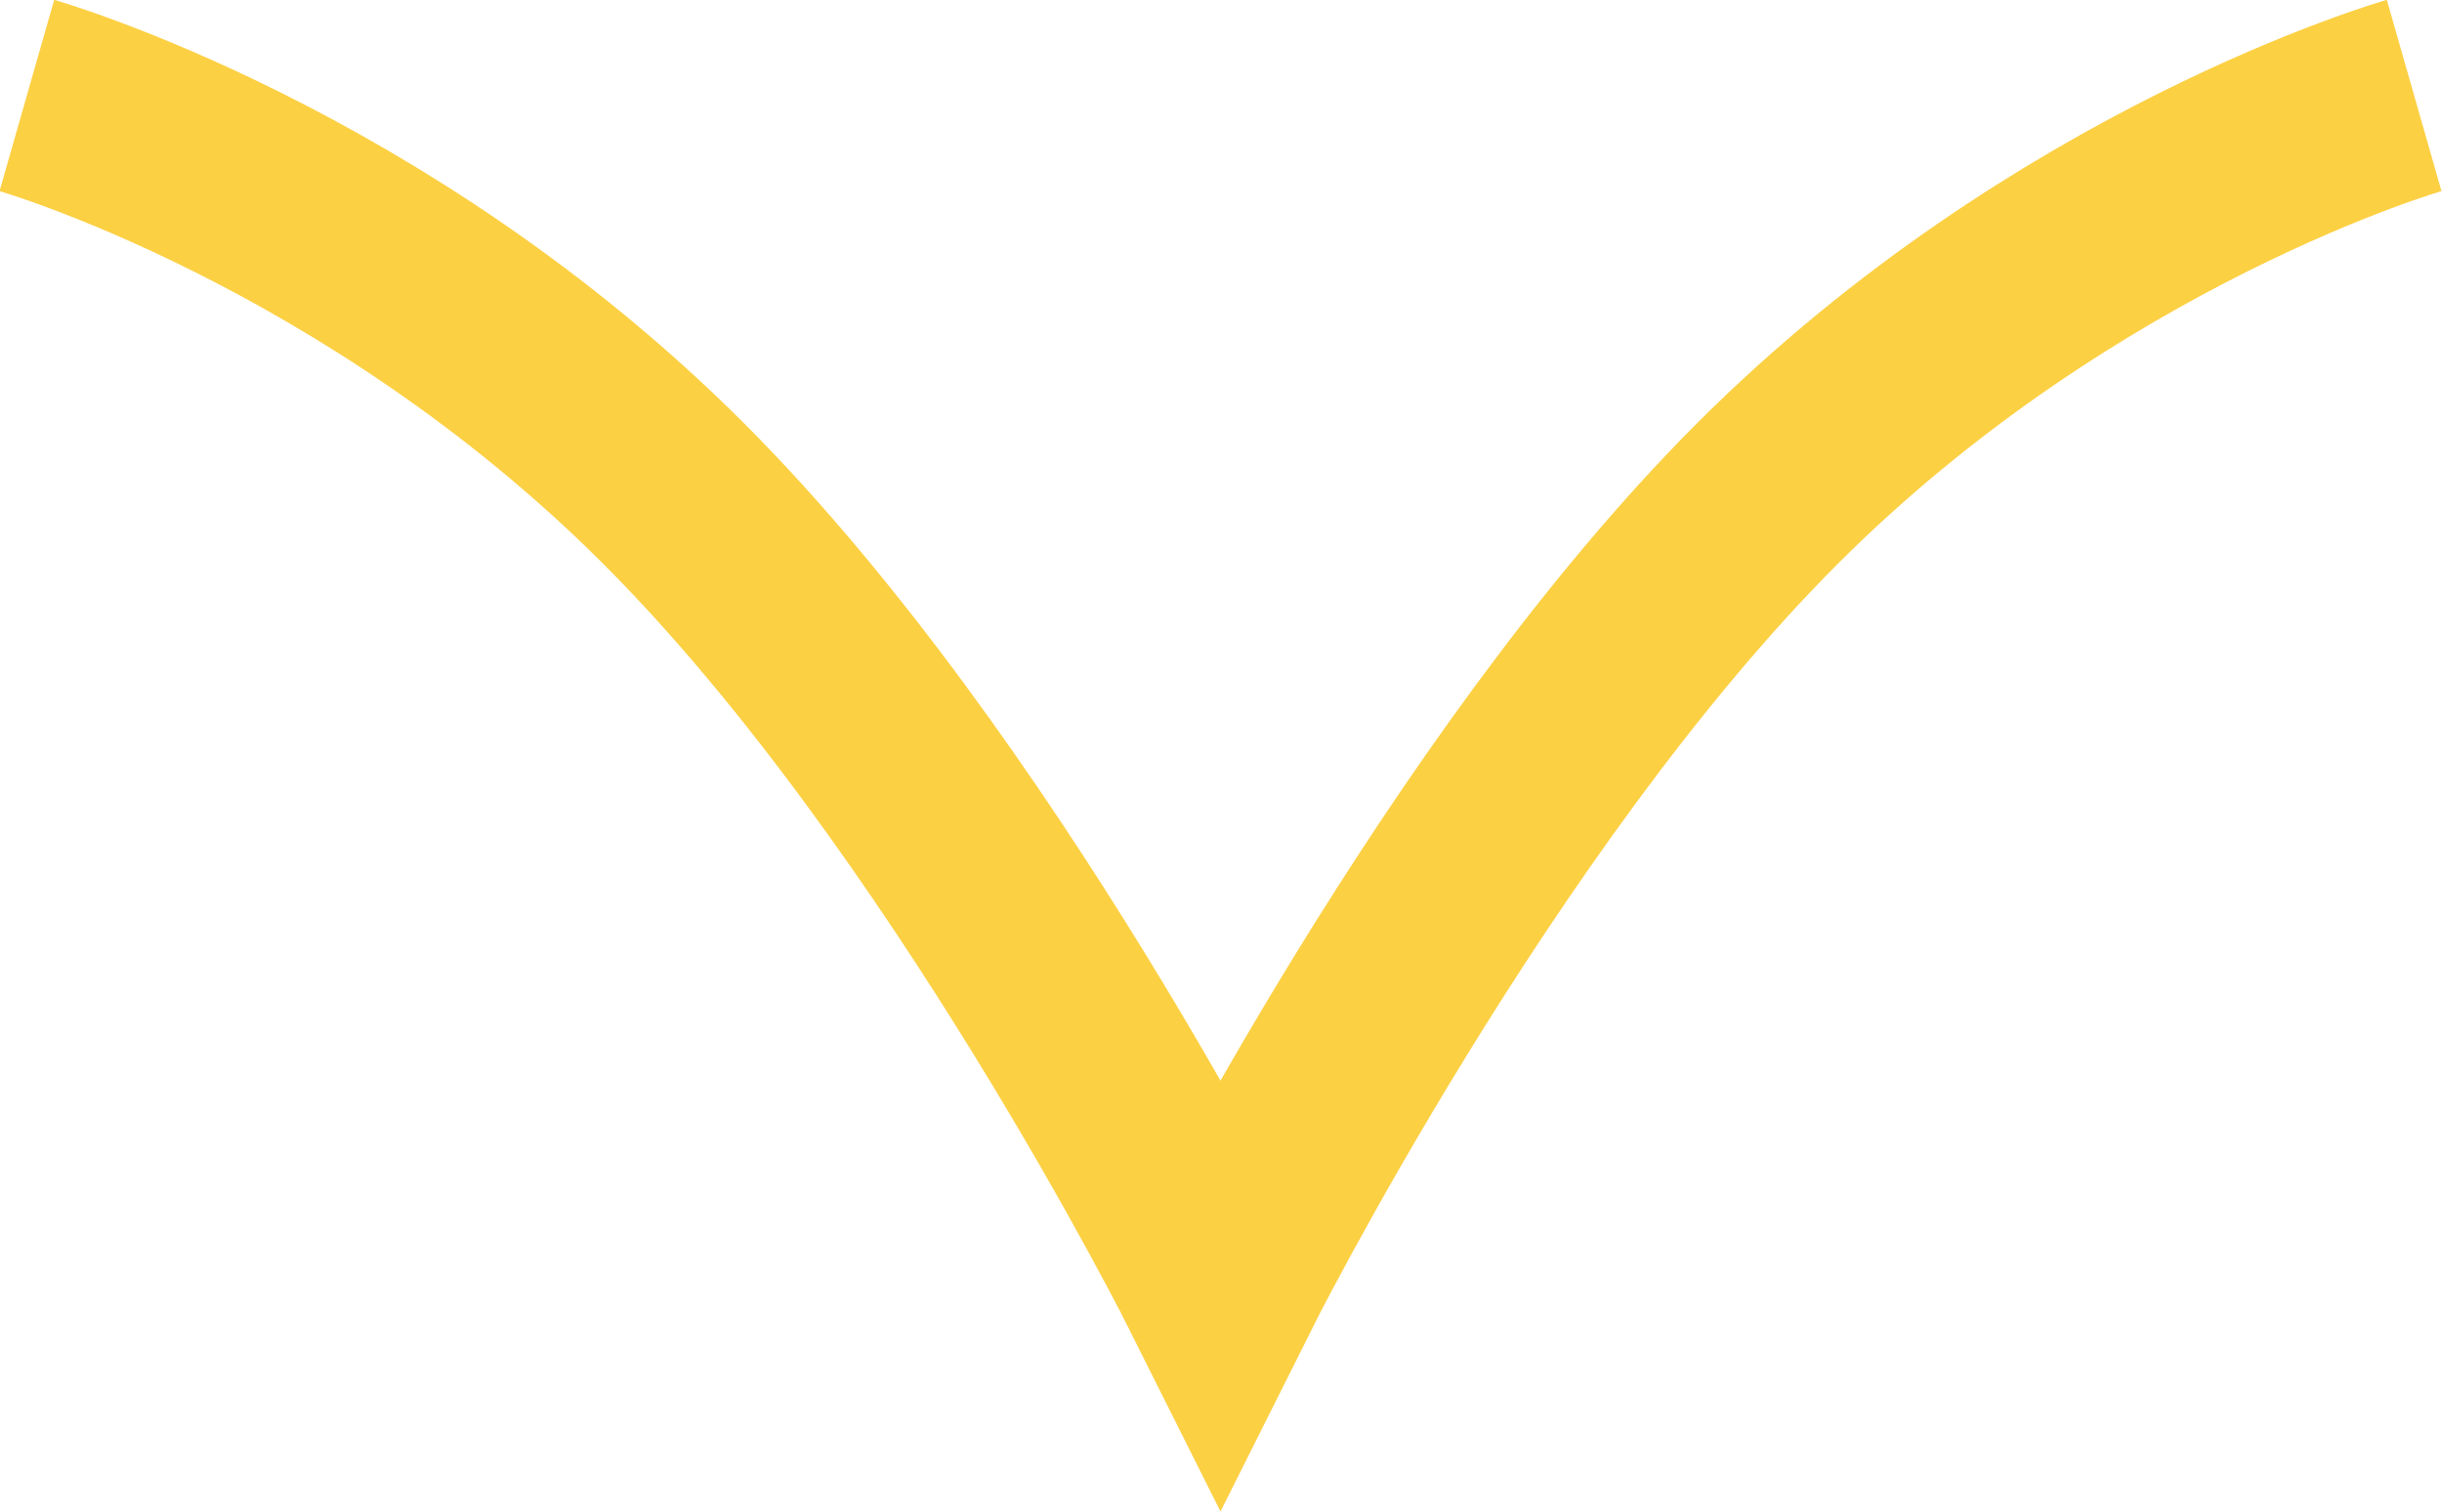 <svg width="24.55" height="15.197" viewBox="0 0 24.55 15.197" fill="none" xmlns="http://www.w3.org/2000/svg" xmlns:xlink="http://www.w3.org/1999/xlink">
	<desc>
			Created with Pixso.
	</desc>
	<defs/>
	<path id="Vector 3" d="M24.27 0.96C24.27 0.96 20.77 1.96 17.77 4.96C14.77 7.96 12.27 12.96 12.27 12.96C12.27 12.96 9.77 7.96 6.77 4.96C3.77 1.96 0.27 0.96 0.27 0.96" stroke="#FCD043" stroke-opacity="1" stroke-width="2"/>
</svg>
